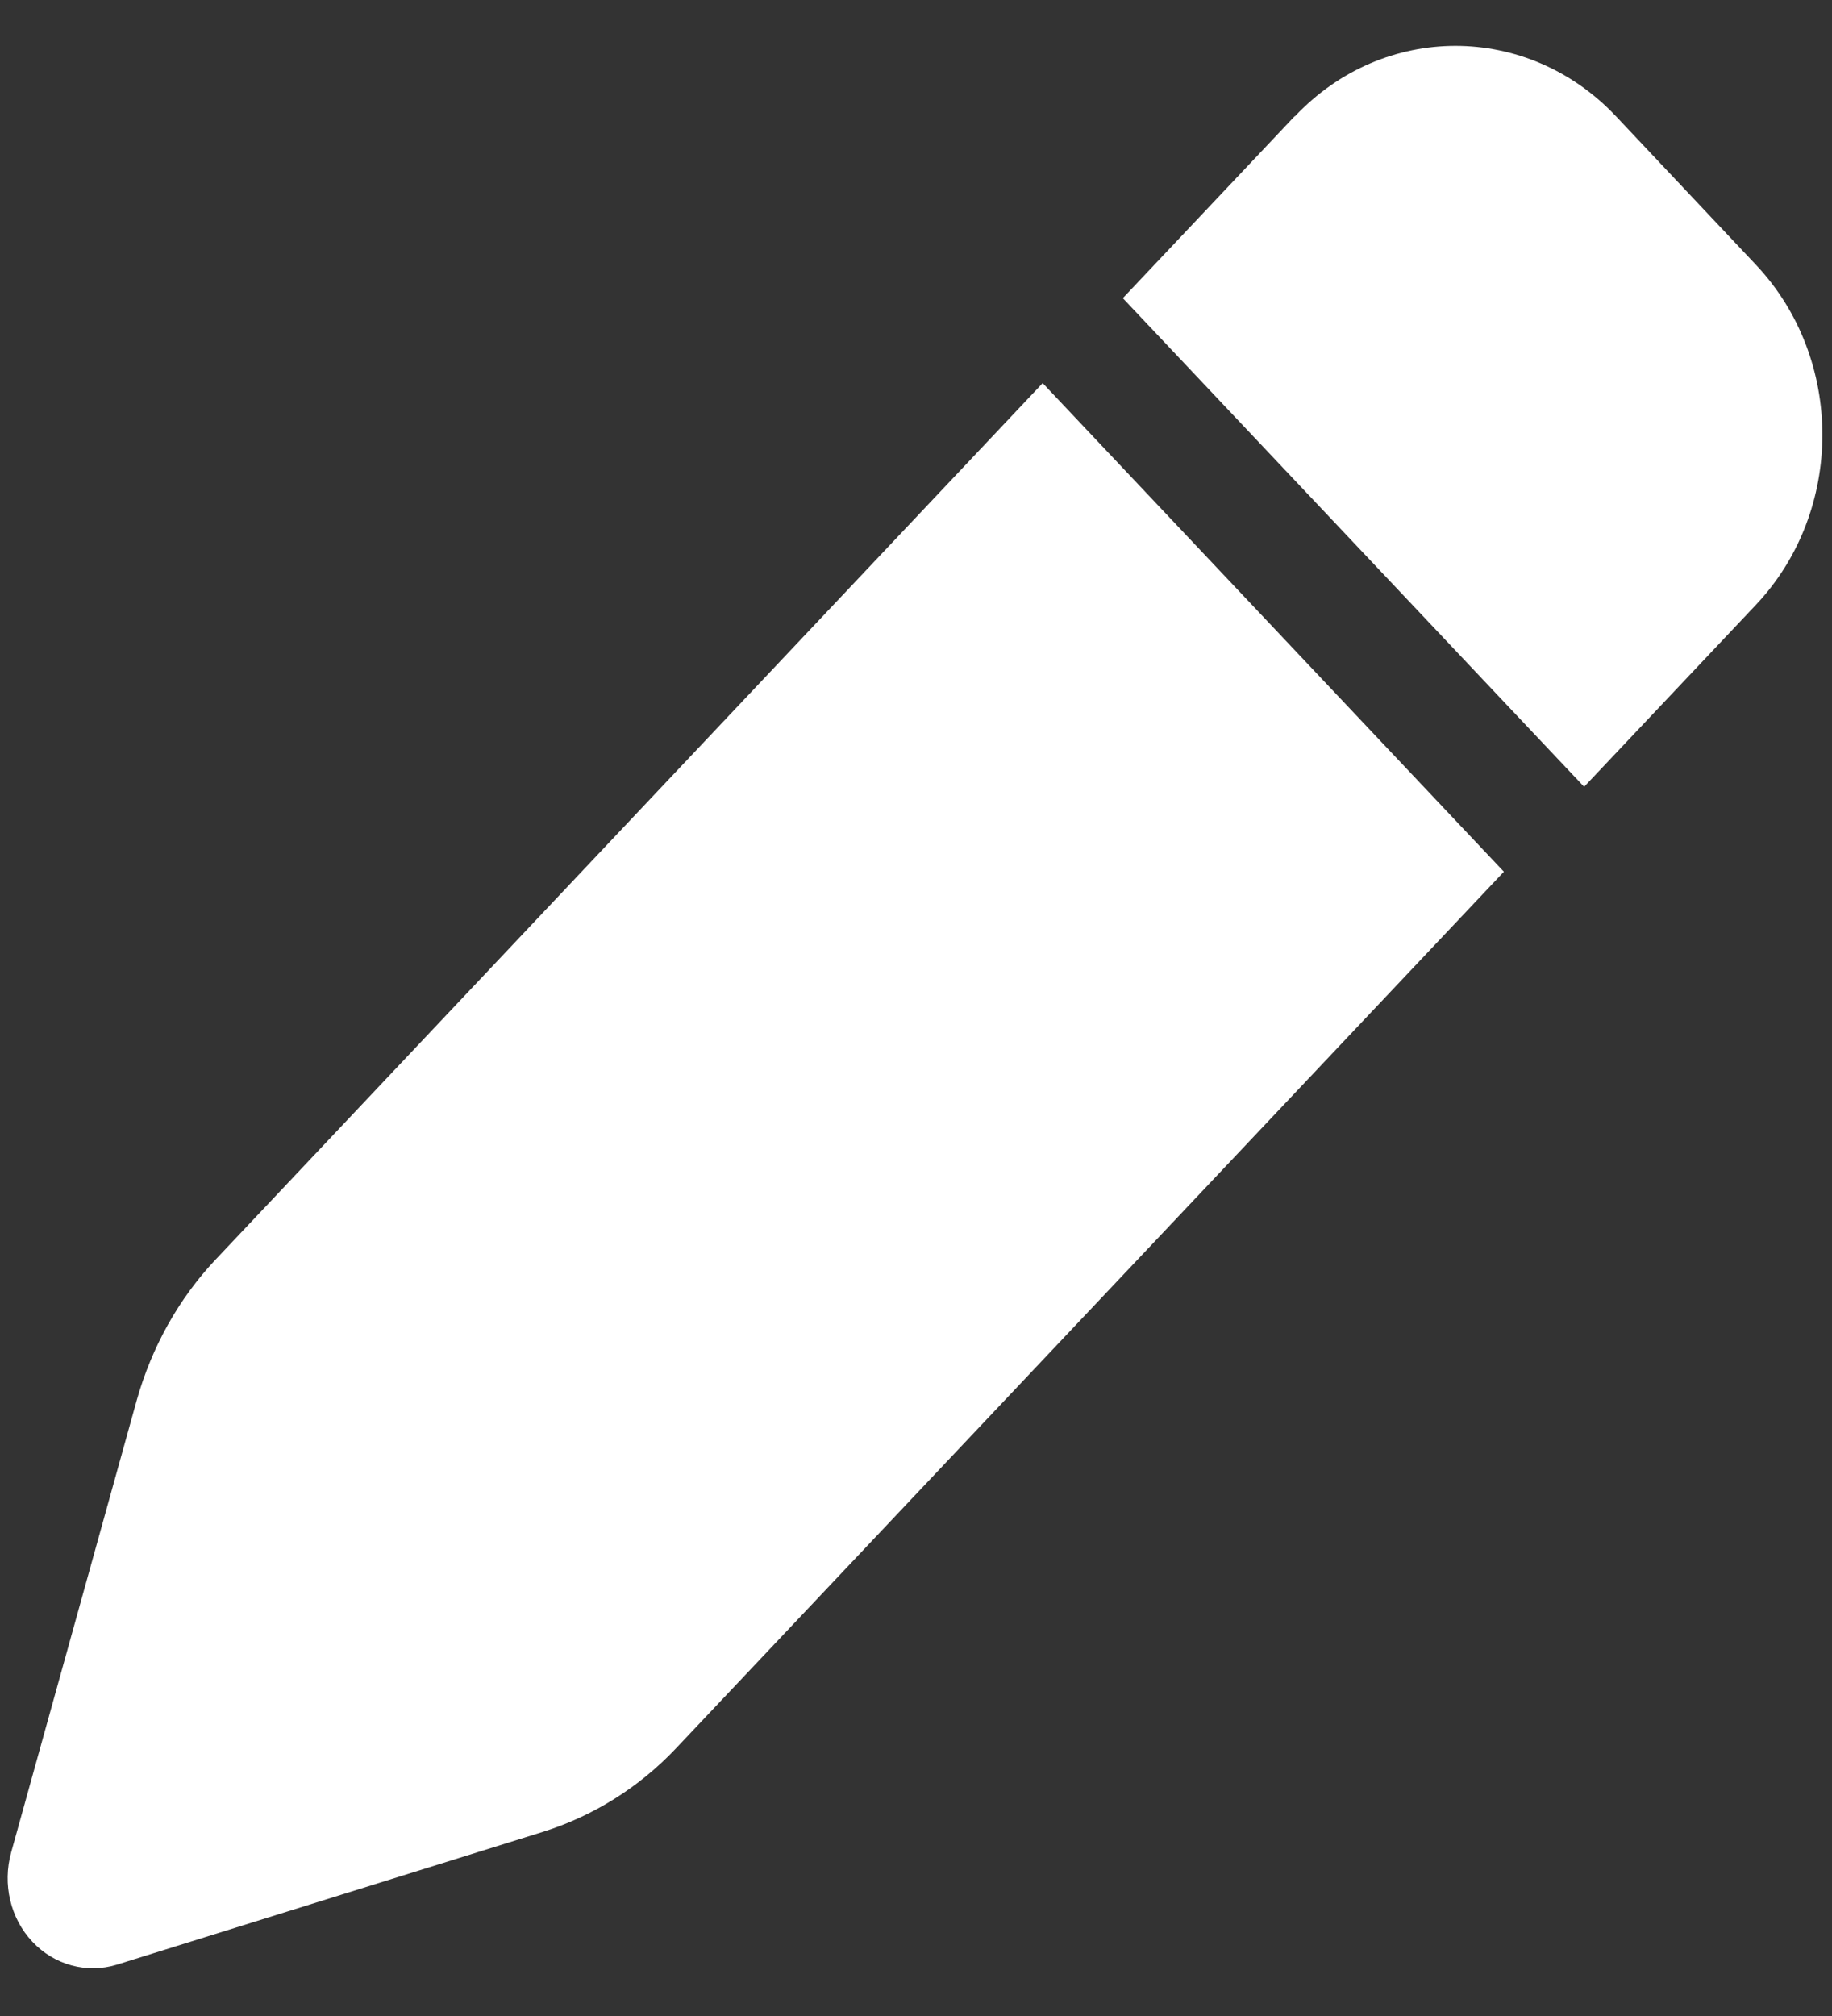 <svg width="20" height="22" viewBox="0 0 20 22" fill="none" xmlns="http://www.w3.org/2000/svg">
<rect x="0" y="0" width="20" height="22" fill="#333333" stroke="none"/>
<path d="M14.133 1.269L12.258 3.254L17.294 8.586L19.169 6.601C20.137 5.576 20.137 3.915 19.169 2.889L17.642 1.269C16.674 0.244 15.105 0.244 14.137 1.269H14.133ZM11.383 4.181L2.353 13.746C1.95 14.173 1.656 14.702 1.493 15.28L0.122 20.214C0.025 20.563 0.114 20.936 0.354 21.19C0.594 21.445 0.947 21.539 1.272 21.441L5.932 19.989C6.479 19.816 6.978 19.505 7.381 19.078L16.418 9.513L11.383 4.181Z" fill='white'/>
</svg>
